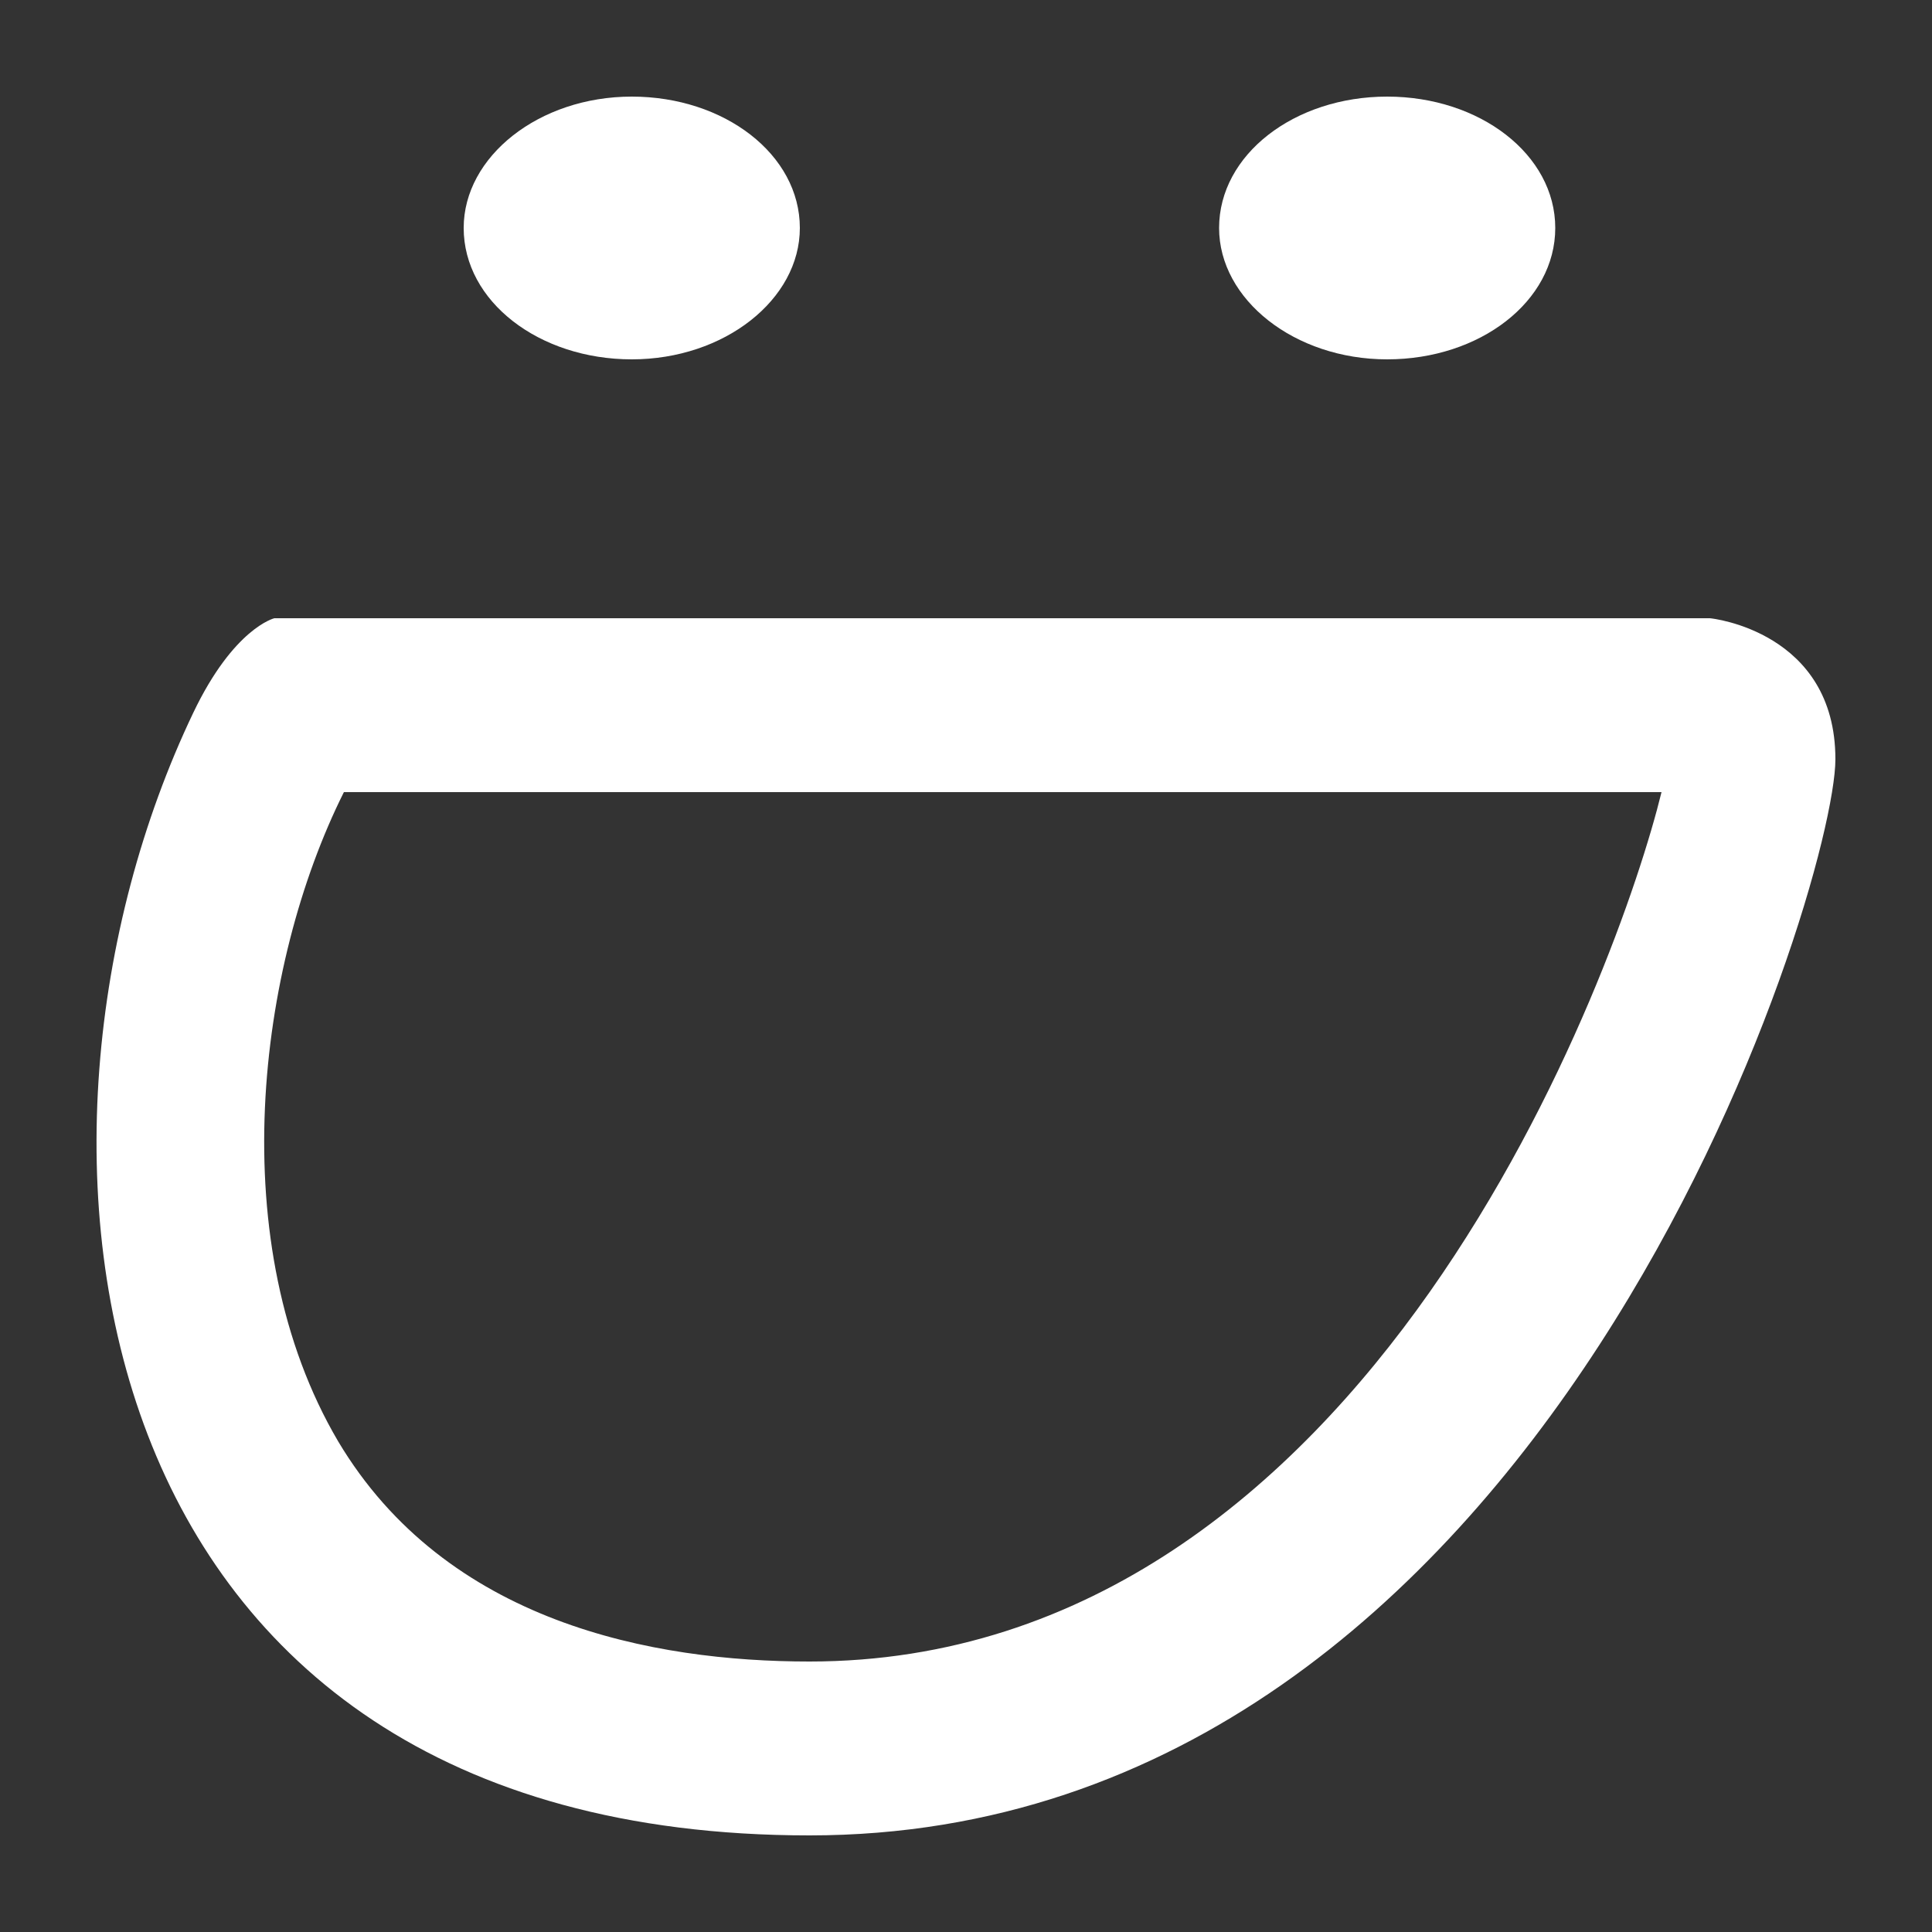 <?xml version="1.0" encoding="utf-8"?>
<!-- Generator: Adobe Illustrator 19.1.0, SVG Export Plug-In . SVG Version: 6.00 Build 0)  -->
<svg version="1.1" id="Icons" xmlns="http://www.w3.org/2000/svg" xmlns:xlink="http://www.w3.org/1999/xlink" x="0px" y="0px"
	 viewBox="-429 231 100 100" style="enable-background:new -429 231 100 100;" xml:space="preserve">
<rect x="-429" y="231" width="100" height="100" fill="#333333" stroke="none"/>
<style type="text/css">
	.st0{fill:#FFFFFF;}
</style>
<path id="SmugMug" class="st0" d="M-387.6,242.8c0,3.7-3.9,6.8-8.7,6.8c-4.8,0-8.7-3-8.7-6.8c0-3.7,3.9-6.8,8.7-6.8
	C-391.5,236-387.6,239-387.6,242.8z M-357.2,236c-4.8,0-8.7,3-8.7,6.8c0,3.7,3.9,6.8,8.7,6.8c4.8,0,8.7-3,8.7-6.8
	C-348.5,239-352.4,236-357.2,236z M-334,270.3c0,6.6-14.9,55.7-53.1,55.7c-38.2,0-42.5-35.9-31.9-58.1c2.1-4.4,4.2-4.9,4.2-4.9h74.3
	C-340.4,263-334,263.7-334,270.3z M-343,272h-68.2c-4.5,9-6.3,23.4-0.3,33.6c5.6,9.4,16.3,11.4,24.4,11.4
	C-358.1,317-345.2,281-343,272z"/>
</svg>
